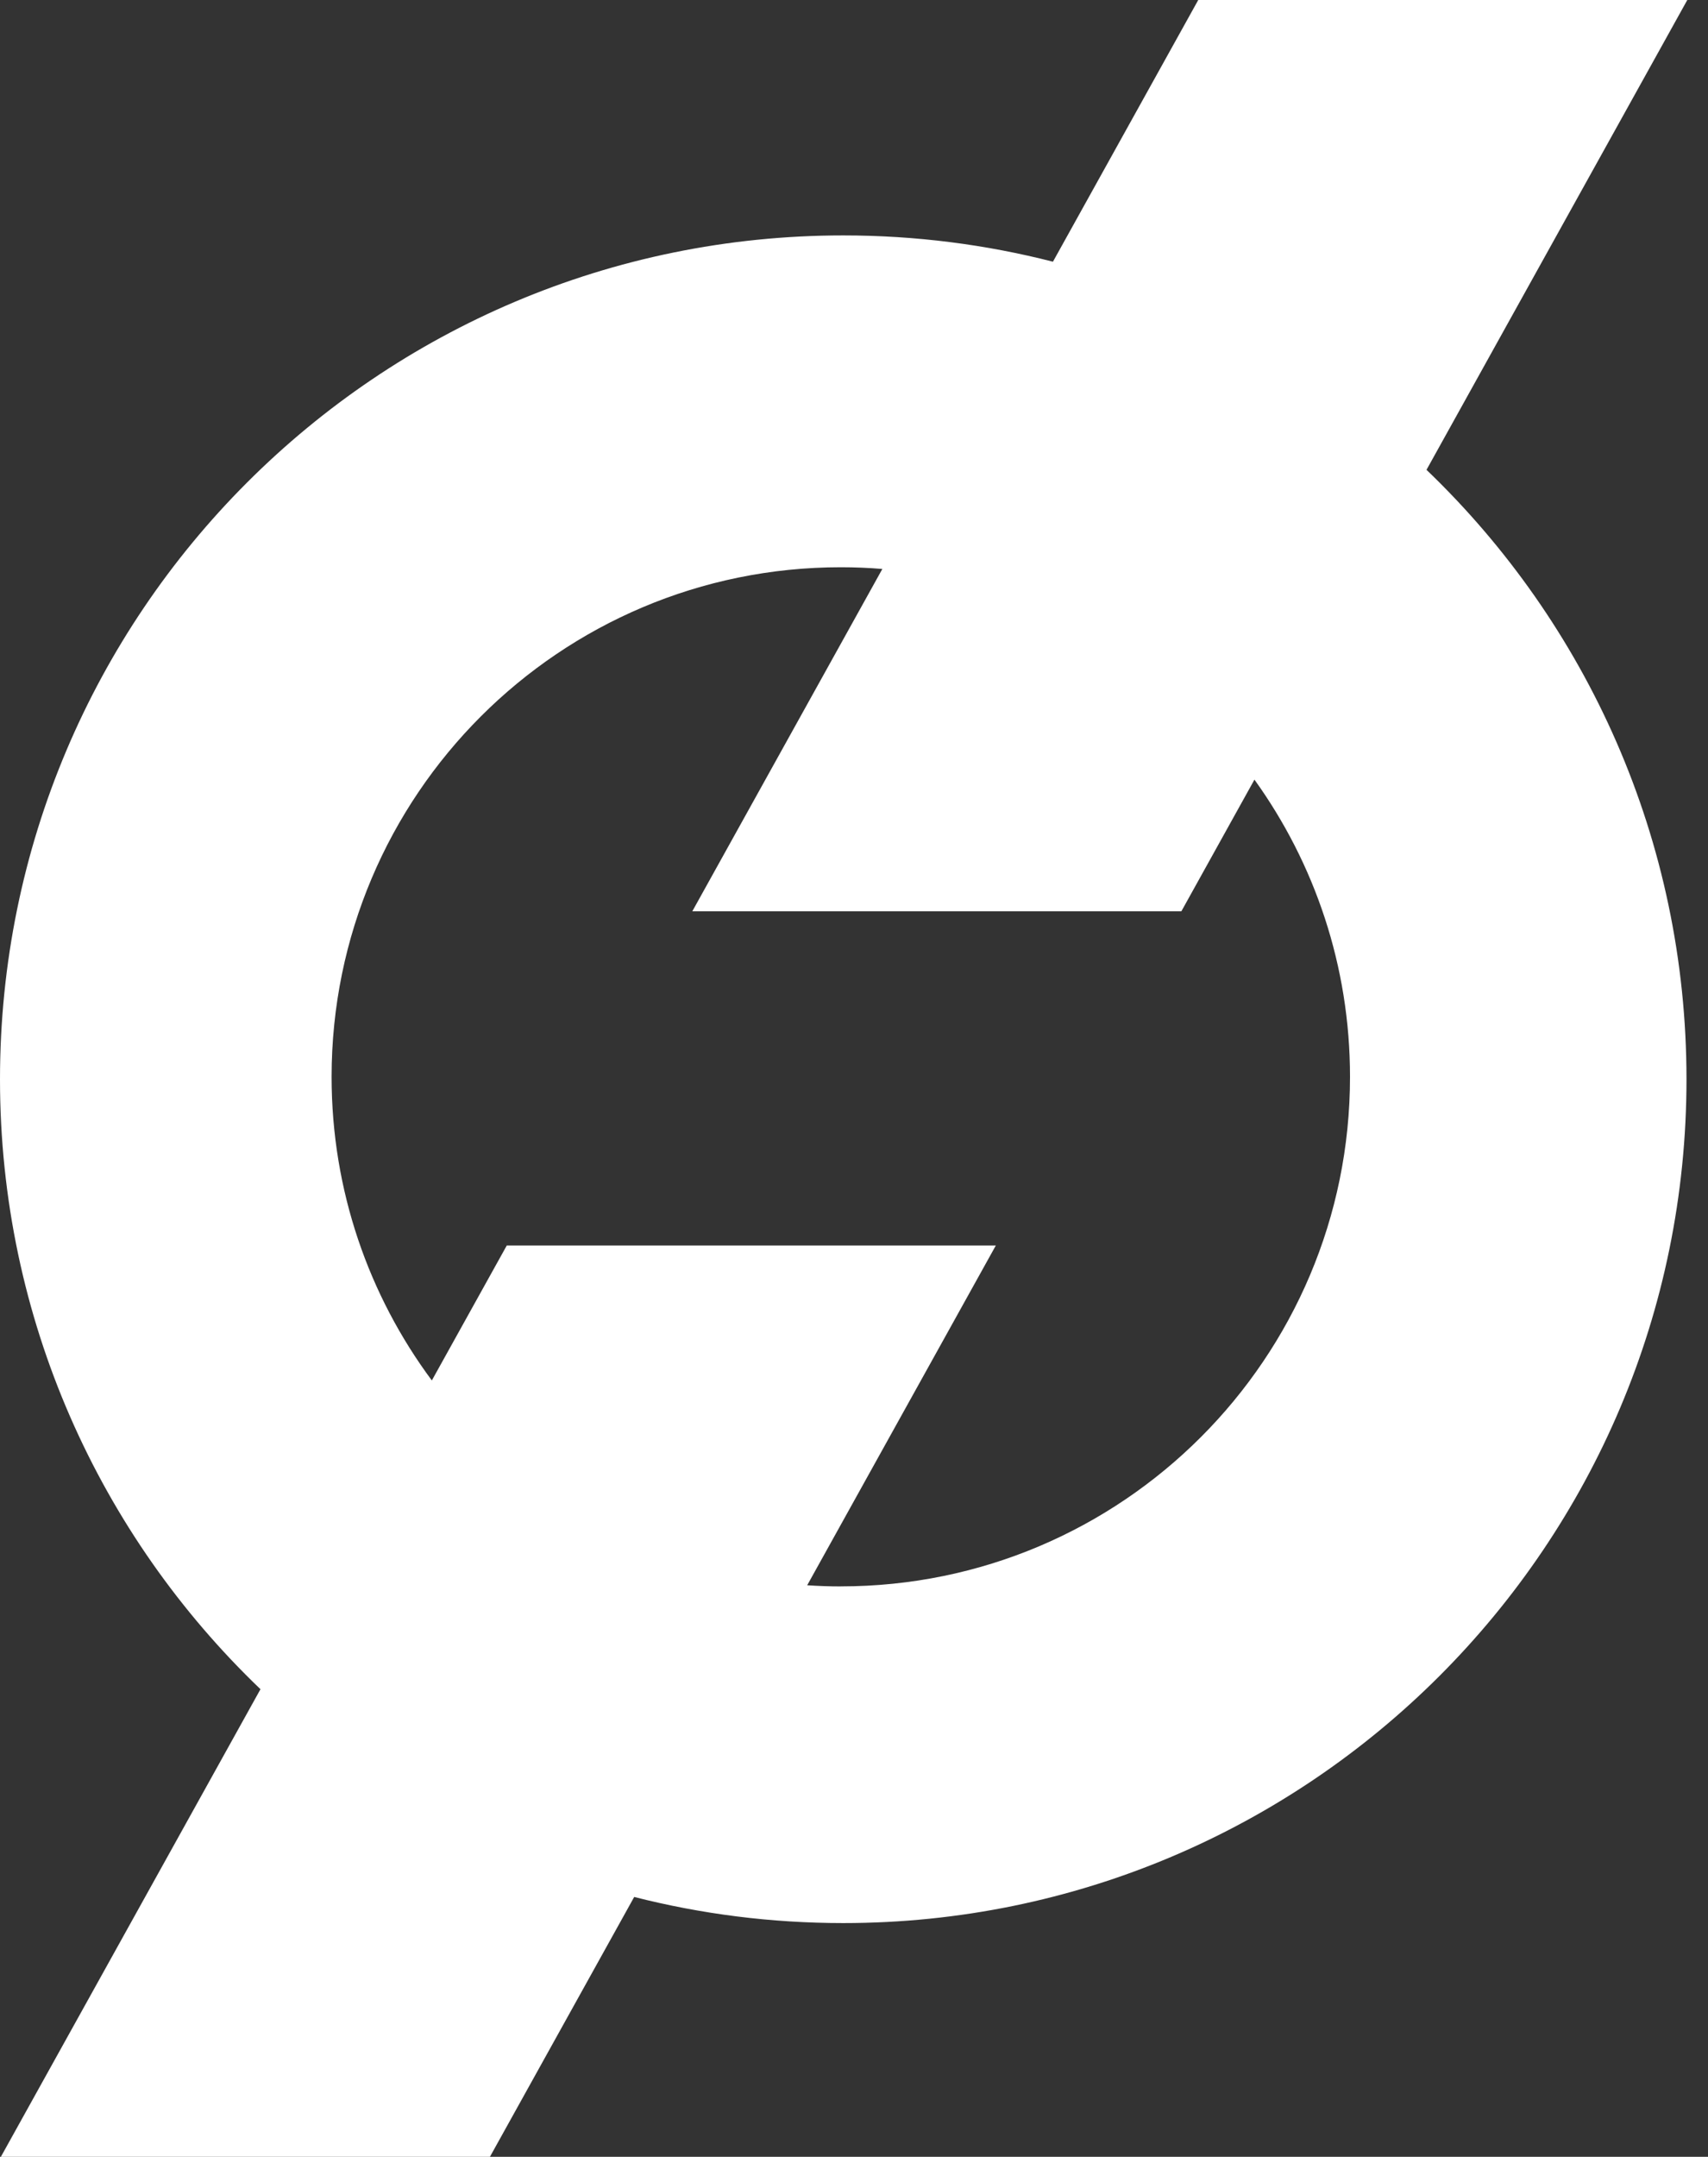 <svg width="42" height="53" viewBox="0 0 42 53" fill="none" xmlns="http://www.w3.org/2000/svg">
<rect x="0" y="0" width="42" height="53" fill="#333333" stroke="none"/>
<path d="M35.078 11.545L41.491 0H29.465L25.892 6.431C24.243 6.009 22.516 5.785 20.735 5.785C9.284 5.786 0 15.069 0 26.521C0 32.414 2.459 37.732 6.405 41.509L0.021 53H12.047L15.595 46.614C17.238 47.033 18.961 47.256 20.735 47.256C32.187 47.256 41.471 37.973 41.471 26.521C41.471 20.634 39.017 15.32 35.078 11.545ZM20.676 38.983C20.398 38.983 20.123 38.973 19.849 38.955L24.488 30.605H12.462L10.619 33.922C9.071 31.838 8.154 29.256 8.154 26.461C8.154 19.546 13.761 13.939 20.676 13.939C21.02 13.939 21.36 13.953 21.697 13.981L17.024 22.393H29.05L30.847 19.158C32.326 21.214 33.197 23.735 33.197 26.461C33.197 33.376 27.591 38.982 20.676 38.982V38.983Z" fill="white"/>
</svg>
